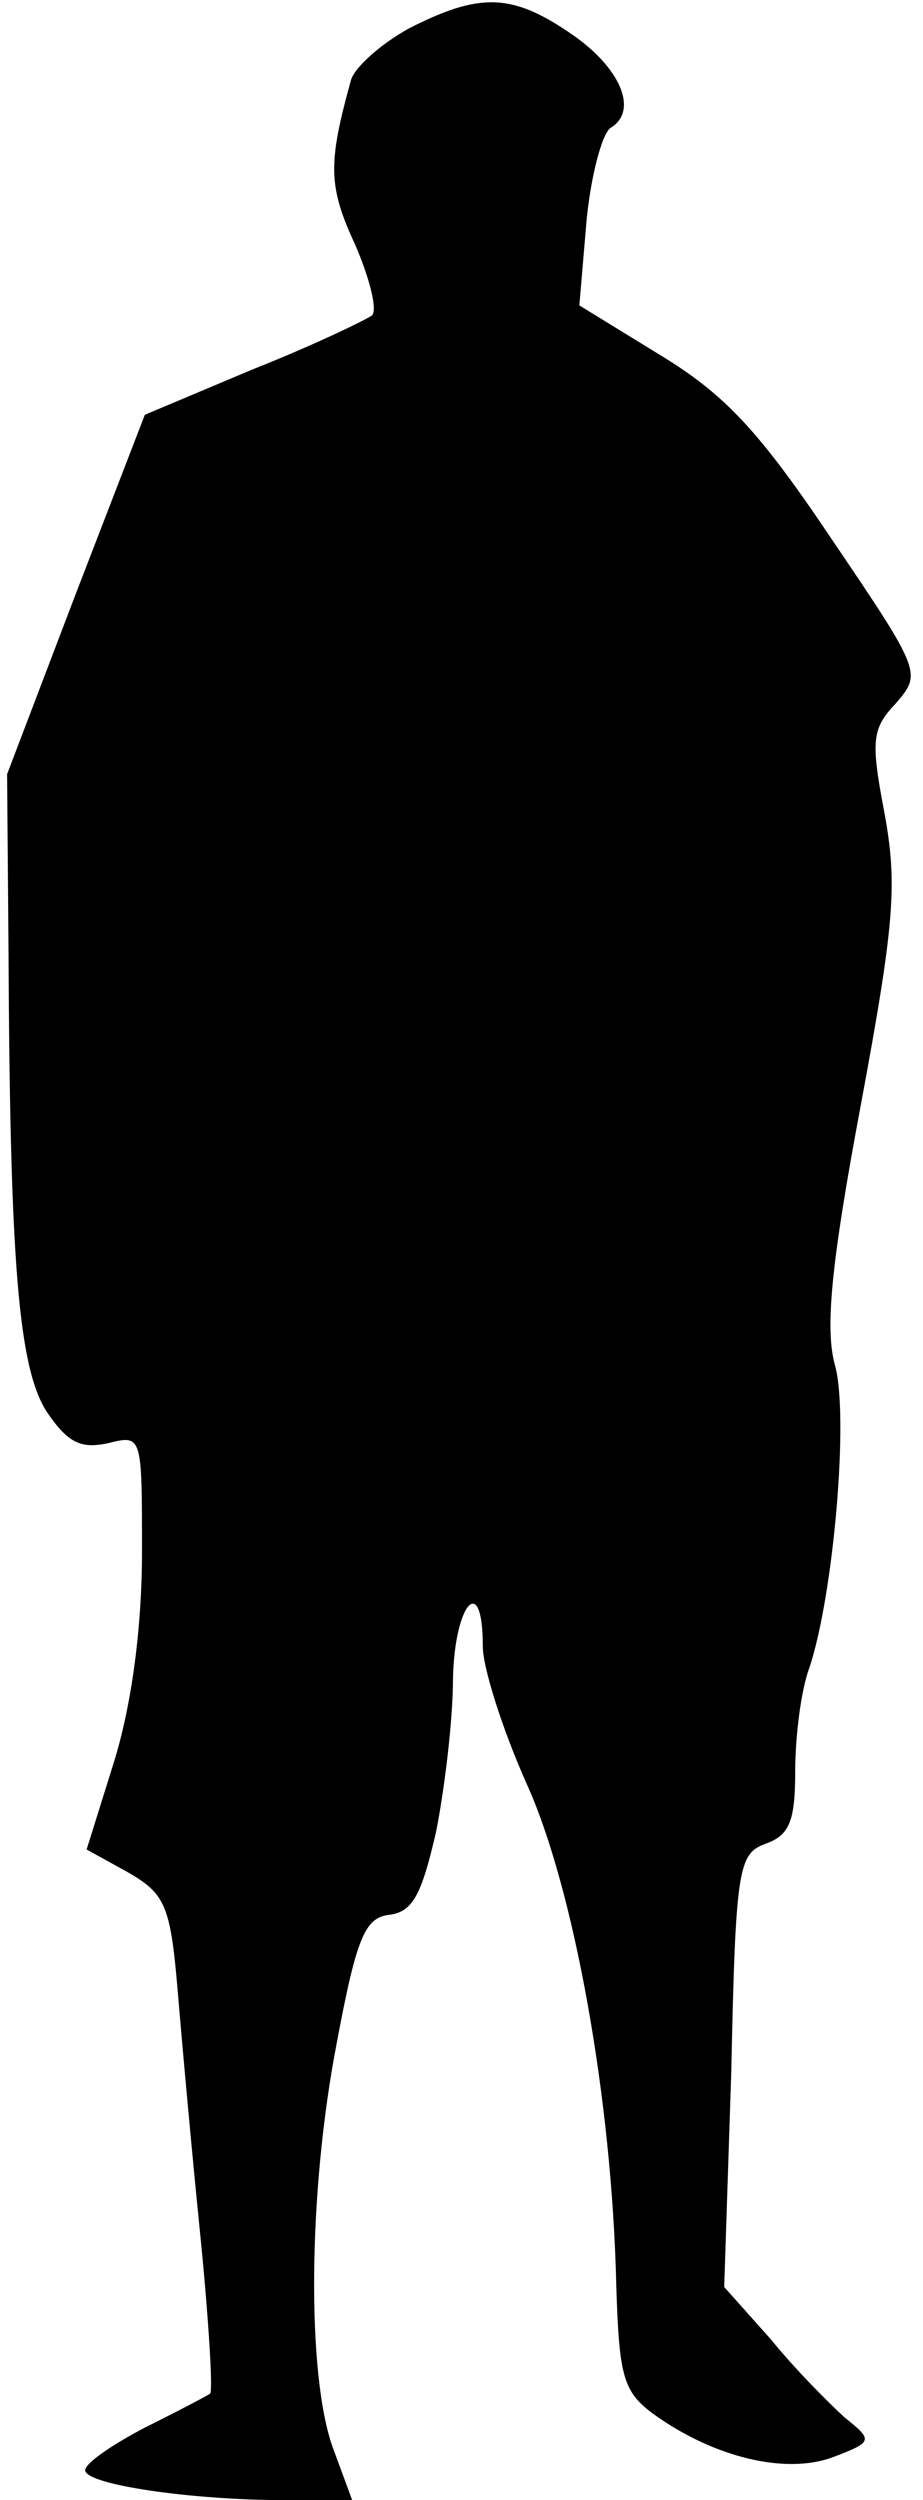 <?xml version="1.0" standalone="no"?>
<!DOCTYPE svg PUBLIC "-//W3C//DTD SVG 20010904//EN"
 "http://www.w3.org/TR/2001/REC-SVG-20010904/DTD/svg10.dtd">
<svg version="1.0" xmlns="http://www.w3.org/2000/svg"
 width="65pt" height="176pt" viewBox="0 0 65 176"
 preserveAspectRatio="xMidYMid meet">
<g transform="translate(0,176) scale(0.1,-0.1)"
fill="#000000" stroke="none">
<path fill="#000000" stroke="none" d="M288 1740 c-20 -11 -39 -28 -41 -37
-16 -58 -16 -74 3 -115 10 -23 16 -46 12 -50 -4 -3 -41 -21 -84 -38 l-76 -32
-49 -127 -48 -126 1 -125 c1 -219 7 -293 27 -324 15 -22 24 -26 43 -22 24 6
24 6 24 -76 0 -53 -7 -106 -19 -146 l-20 -64 29 -16 c26 -15 30 -23 35 -82 3
-36 10 -114 16 -173 6 -60 9 -110 7 -112 -1 -1 -22 -12 -46 -24 -23 -12 -42
-25 -42 -30 0 -10 74 -21 140 -21 l48 0 -14 38 c-18 52 -17 179 3 283 14 75
20 89 37 91 17 2 23 15 33 58 6 30 12 79 12 108 1 53 21 76 21 23 0 -15 14
-59 31 -97 33 -73 60 -221 63 -353 2 -65 5 -75 27 -91 42 -30 92 -42 125 -30
29 11 29 12 9 28 -11 10 -35 34 -52 55 l-33 37 5 152 c3 143 5 153 24 160 17
6 21 16 21 51 0 24 4 57 10 73 17 51 28 177 18 213 -7 25 -3 70 18 182 24 129
26 156 17 206 -10 52 -9 60 8 78 18 21 18 22 -45 115 -51 76 -75 102 -121 130
l-57 35 5 59 c3 32 11 62 17 66 20 12 7 43 -29 67 -41 28 -64 28 -113 3z"/>
</g>
</svg>
